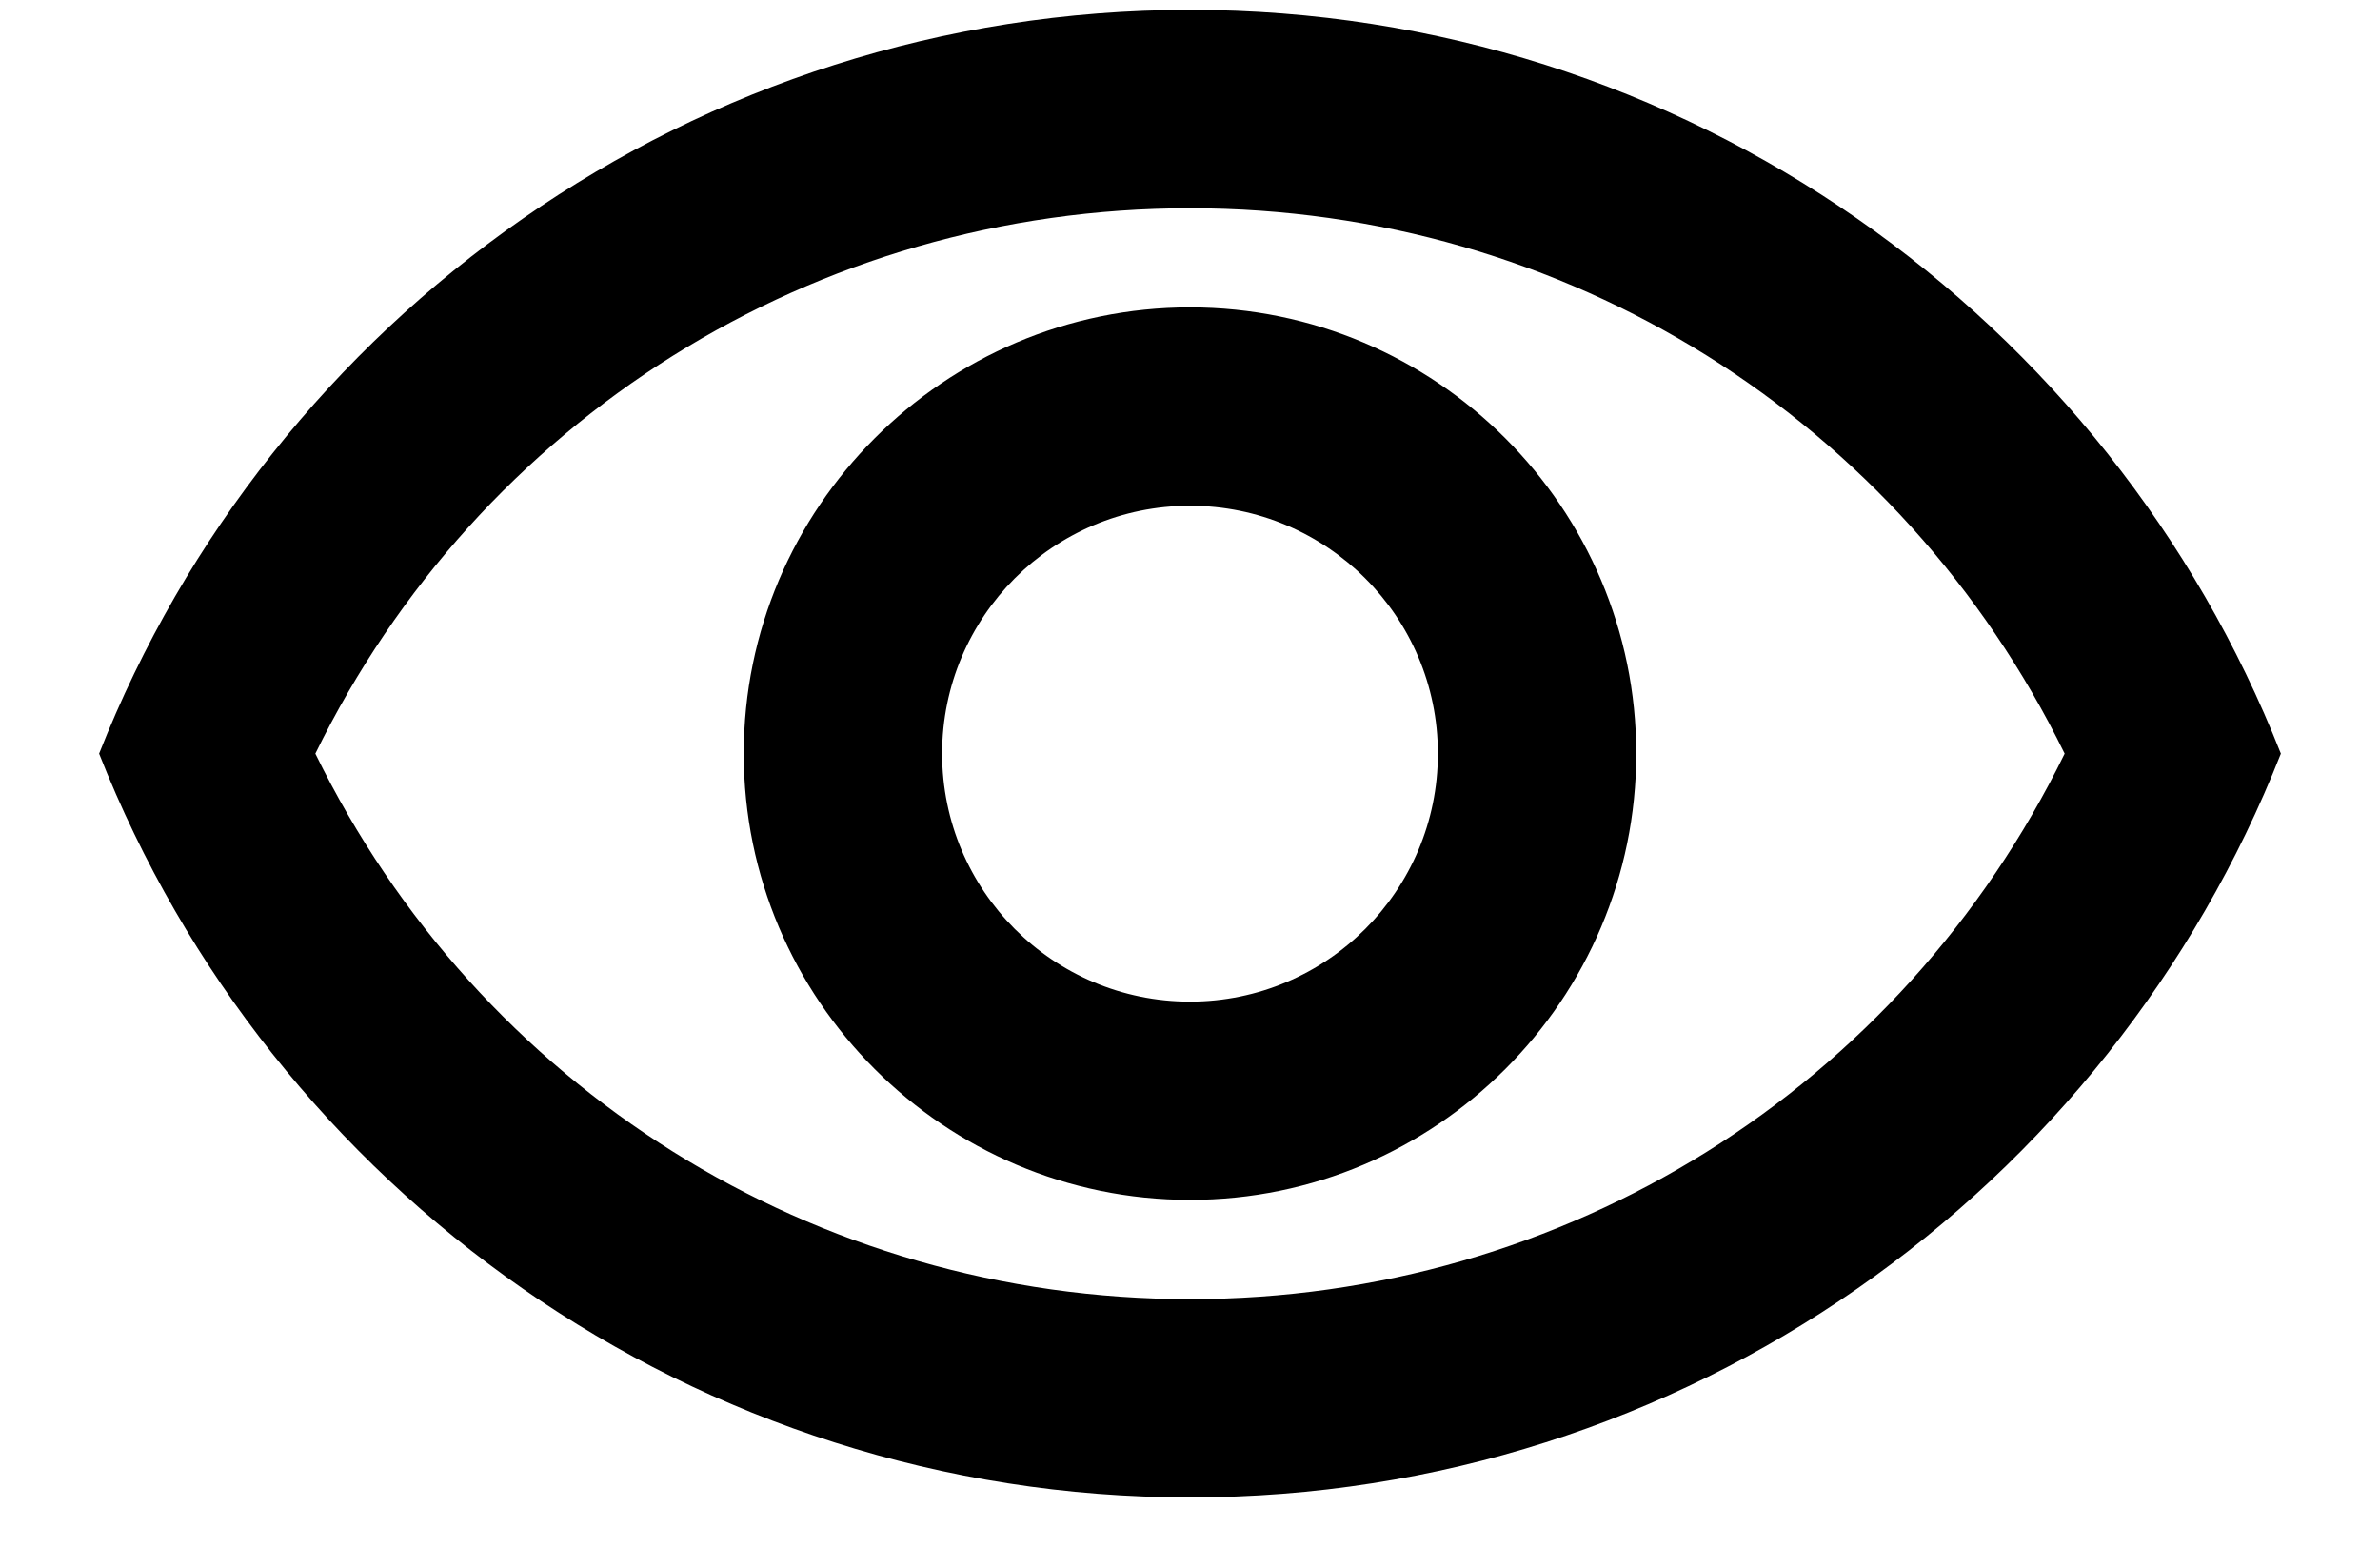 <svg width="20" height="13" viewBox="0 0 20 13" fill="none" xmlns="http://www.w3.org/2000/svg">
<path fill-rule="evenodd" clip-rule="evenodd" d="M0.833 6.333C2.275 2.675 5.833 0.083 10 0.083C14.167 0.083 17.725 2.675 19.167 6.333C17.725 9.992 14.167 12.583 10 12.583C5.833 12.583 2.275 9.992 0.833 6.333ZM17.35 6.333C15.975 3.525 13.158 1.75 10 1.75C6.842 1.75 4.025 3.525 2.65 6.333C4.025 9.142 6.842 10.917 10 10.917C13.158 10.917 15.975 9.142 17.35 6.333ZM10 4.25C11.15 4.25 12.083 5.183 12.083 6.333C12.083 7.483 11.15 8.417 10 8.417C8.85 8.417 7.917 7.483 7.917 6.333C7.917 5.183 8.85 4.25 10 4.25ZM6.25 6.333C6.25 4.267 7.933 2.583 10 2.583C12.067 2.583 13.75 4.267 13.75 6.333C13.75 8.4 12.067 10.083 10 10.083C7.933 10.083 6.25 8.4 6.25 6.333Z" fill="black"/>
</svg>
